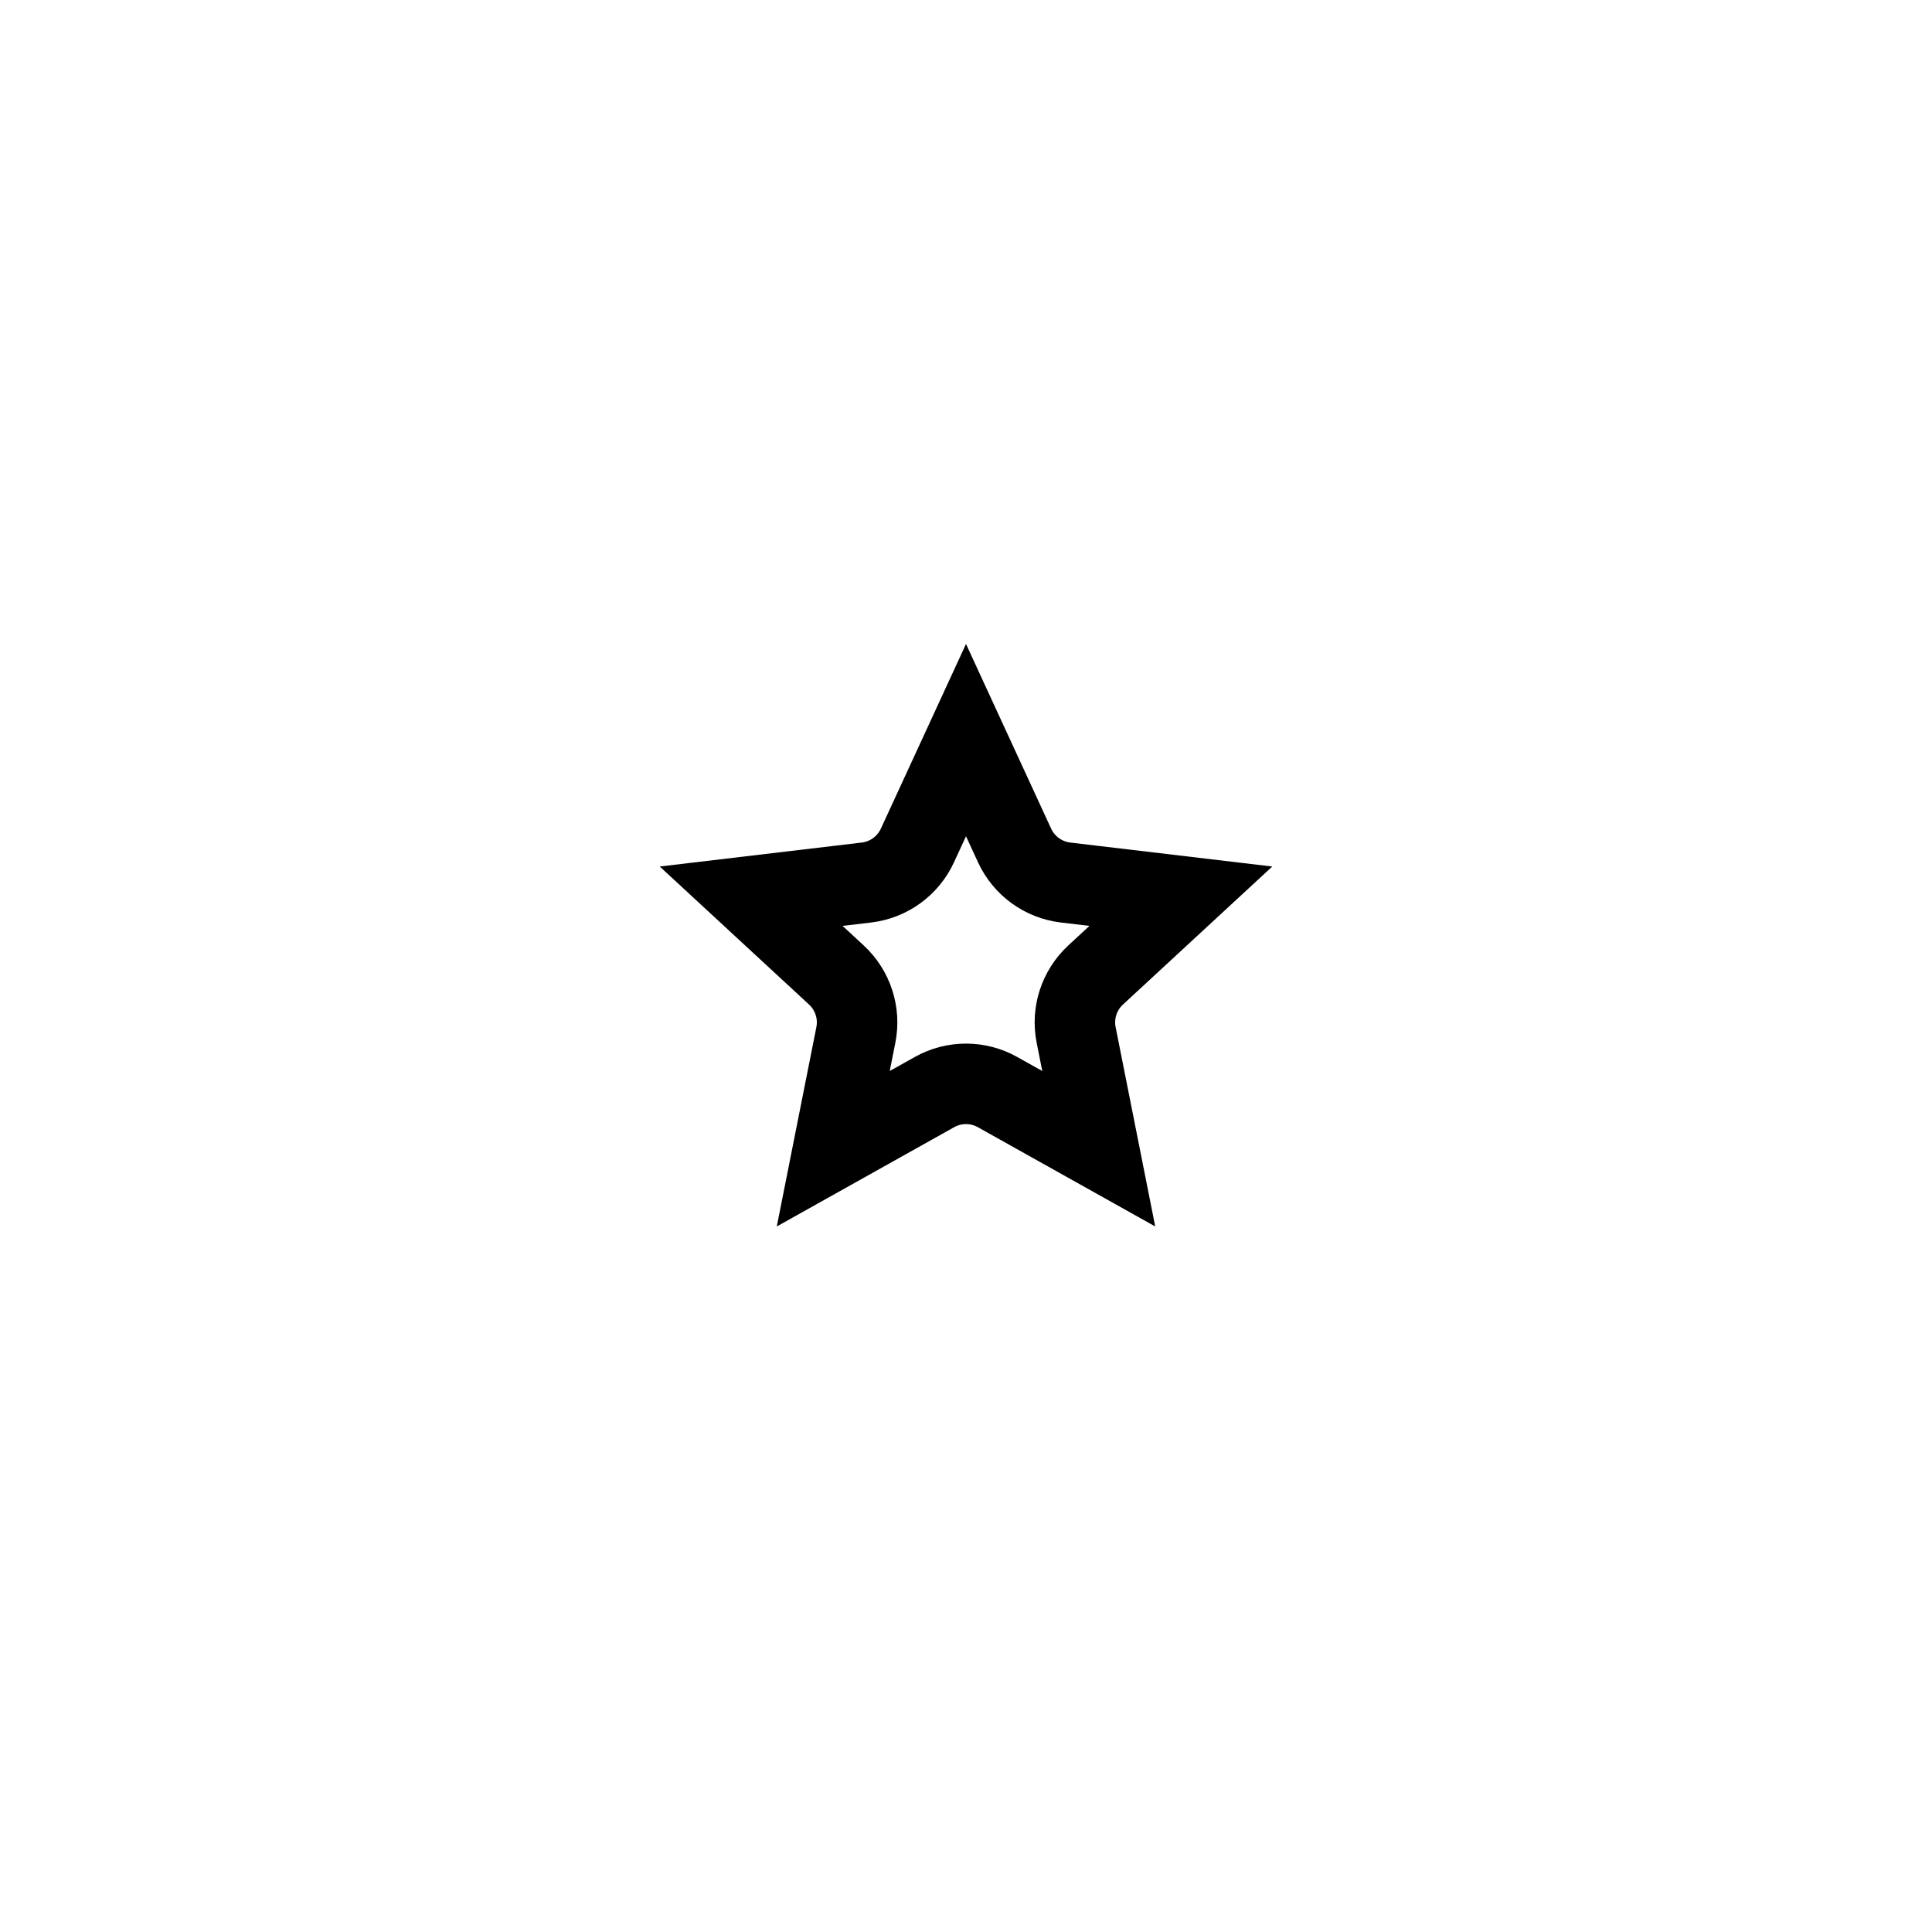 <svg width="24" height="24" viewBox="0 0 24 24" fill="none" xmlns="http://www.w3.org/2000/svg">
<path d="M11.396 10.504L12 9.194L12.604 10.504C12.721 10.756 12.96 10.93 13.236 10.963L14.669 11.133L13.61 12.112C13.406 12.301 13.314 12.583 13.368 12.855L13.649 14.27L12.391 13.566C12.148 13.43 11.852 13.43 11.609 13.566L10.351 14.27L10.632 12.855C10.686 12.583 10.594 12.301 10.39 12.112L9.331 11.133L10.764 10.963C11.04 10.93 11.279 10.756 11.396 10.504ZM14.987 10.838L14.987 10.839L14.987 10.838Z" stroke="currentColor"/>
</svg>

